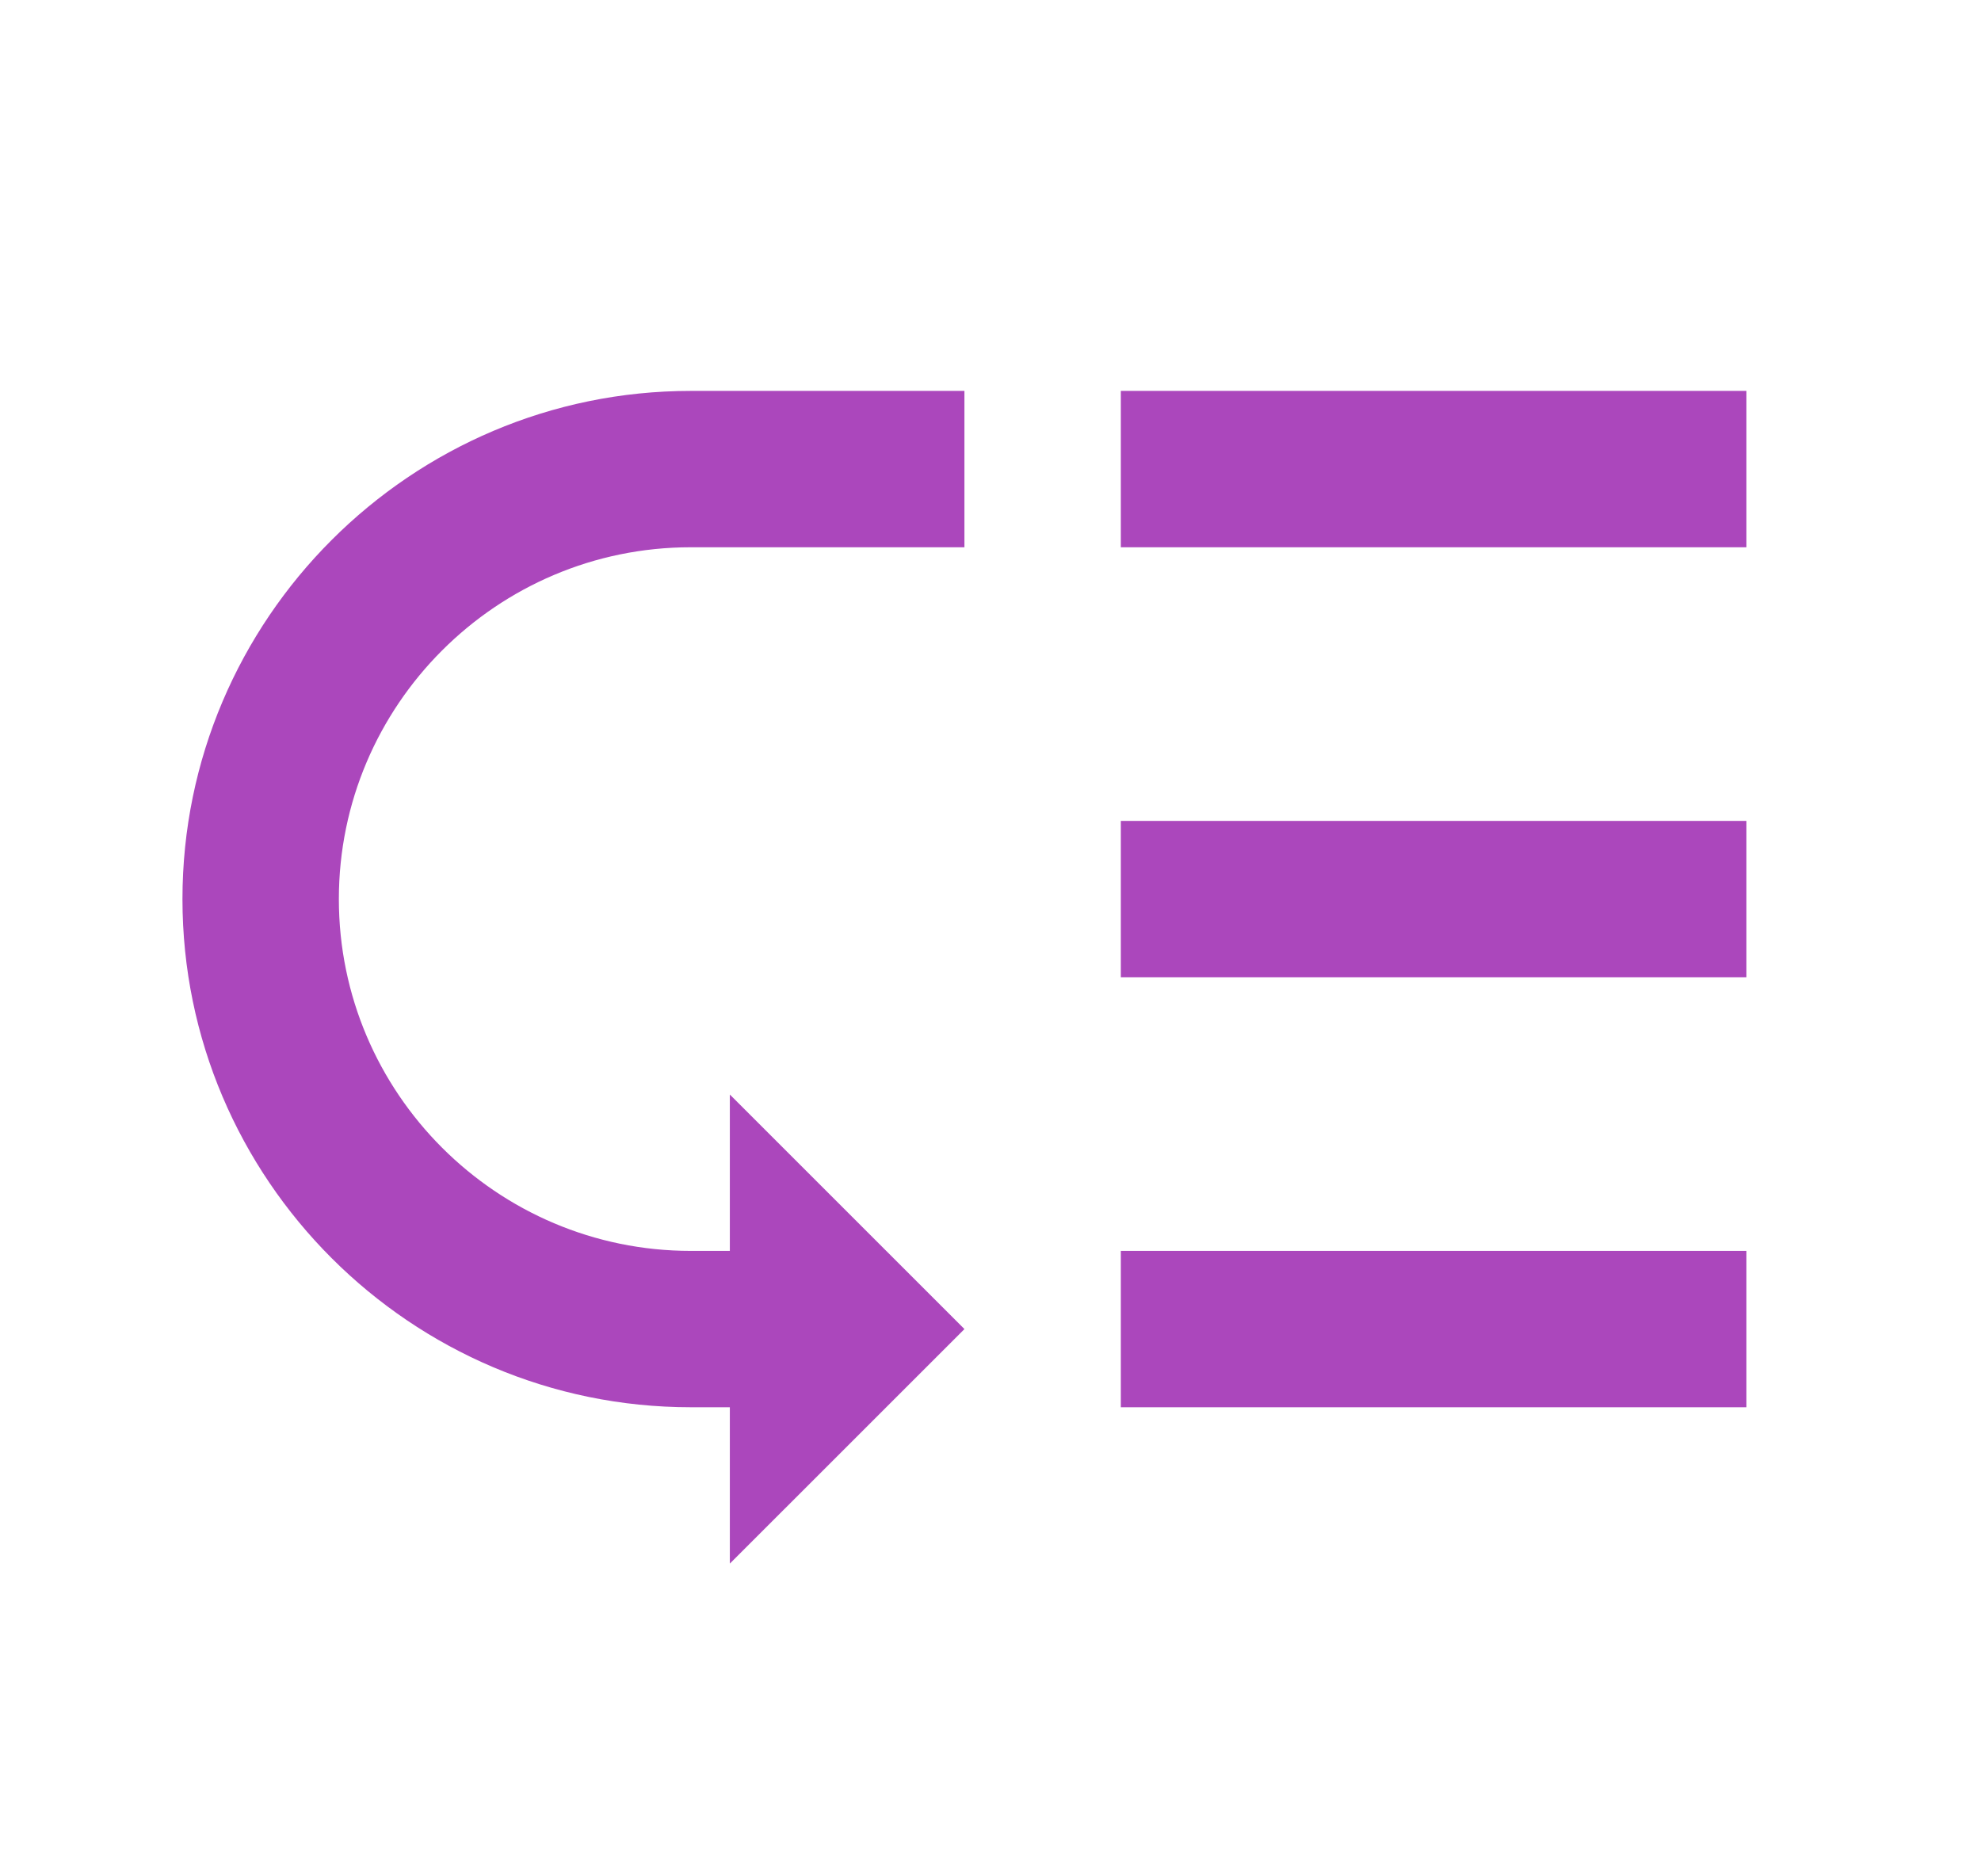 <svg width="19" height="18" viewBox="0 0 19 18" fill="none" xmlns="http://www.w3.org/2000/svg">
<path d="M10.75 3.75H16.75V5.25H10.75V3.75ZM10.75 7.875H16.75V9.375H10.75V7.875ZM10.75 12H16.75V13.5H10.75V12ZM1.75 8.625C1.75 11.31 3.94 13.5 6.625 13.5H7V15L9.25 12.75L7 10.5V12H6.625C4.765 12 3.25 10.485 3.25 8.625C3.25 6.765 4.765 5.25 6.625 5.25H9.25V3.75H6.625C3.94 3.75 1.75 5.94 1.75 8.625Z" fill="#AB47BC"/>
</svg>
